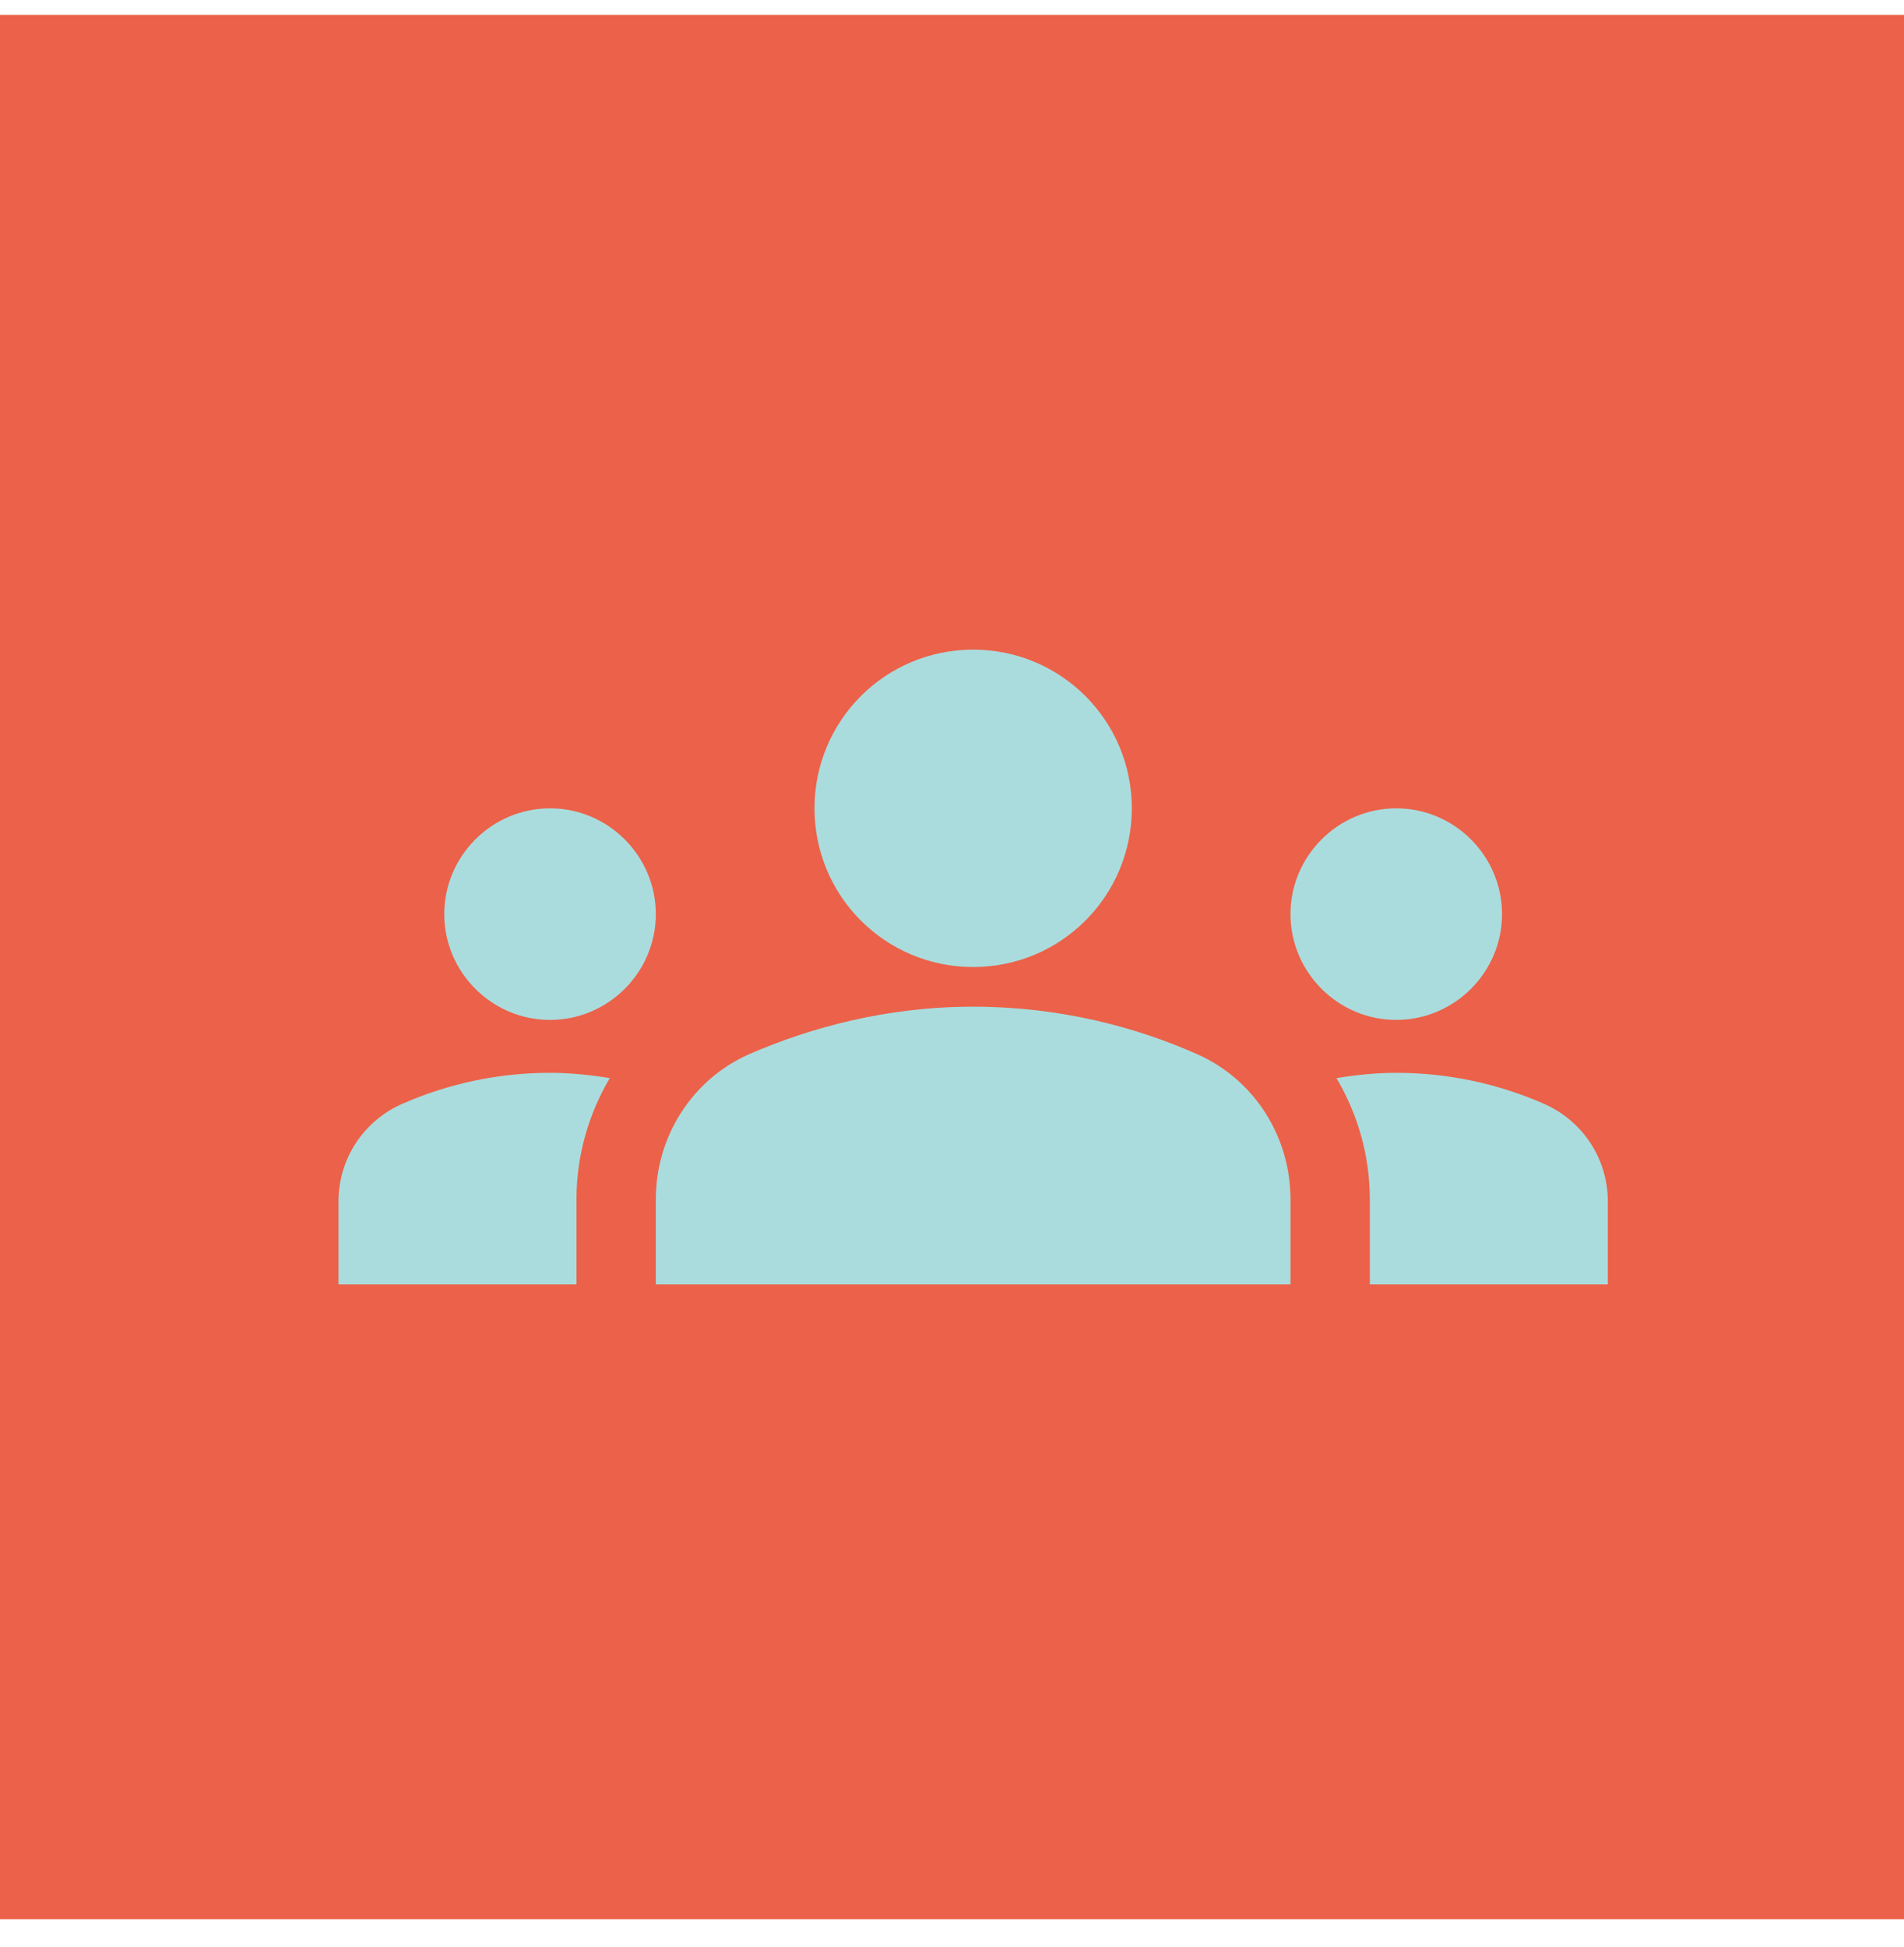 <svg width="45" height="46" viewBox="0 0 45 46" fill="none" xmlns="http://www.w3.org/2000/svg">
<g id="icon">
<rect id="Rectangle 3123" y="0.351" width="45" height="45" fill="#EC6149"/>
<path id="Vector" d="M13 24.101C14.375 24.101 15.5 22.976 15.5 21.601C15.5 20.226 14.375 19.101 13 19.101C11.625 19.101 10.5 20.226 10.5 21.601C10.5 22.976 11.625 24.101 13 24.101ZM14.412 25.476C13.95 25.401 13.488 25.351 13 25.351C11.762 25.351 10.588 25.613 9.525 26.076C8.6 26.476 8 27.376 8 28.388V30.351H13.625V28.338C13.625 27.301 13.912 26.326 14.412 25.476ZM33 24.101C34.375 24.101 35.5 22.976 35.5 21.601C35.5 20.226 34.375 19.101 33 19.101C31.625 19.101 30.5 20.226 30.5 21.601C30.5 22.976 31.625 24.101 33 24.101ZM38 28.388C38 27.376 37.4 26.476 36.475 26.076C35.413 25.613 34.237 25.351 33 25.351C32.513 25.351 32.05 25.401 31.587 25.476C32.087 26.326 32.375 27.301 32.375 28.338V30.351H38V28.388ZM28.3 24.913C26.837 24.263 25.038 23.788 23 23.788C20.962 23.788 19.163 24.276 17.7 24.913C16.35 25.513 15.5 26.863 15.5 28.338V30.351H30.5V28.338C30.5 26.863 29.65 25.513 28.3 24.913ZM23 15.351C20.925 15.351 19.25 17.026 19.25 19.101C19.25 21.176 20.925 22.851 23 22.851C25.075 22.851 26.75 21.176 26.75 19.101C26.75 17.026 25.075 15.351 23 15.351Z" fill="#AADCDD"/>
</g>
</svg>
